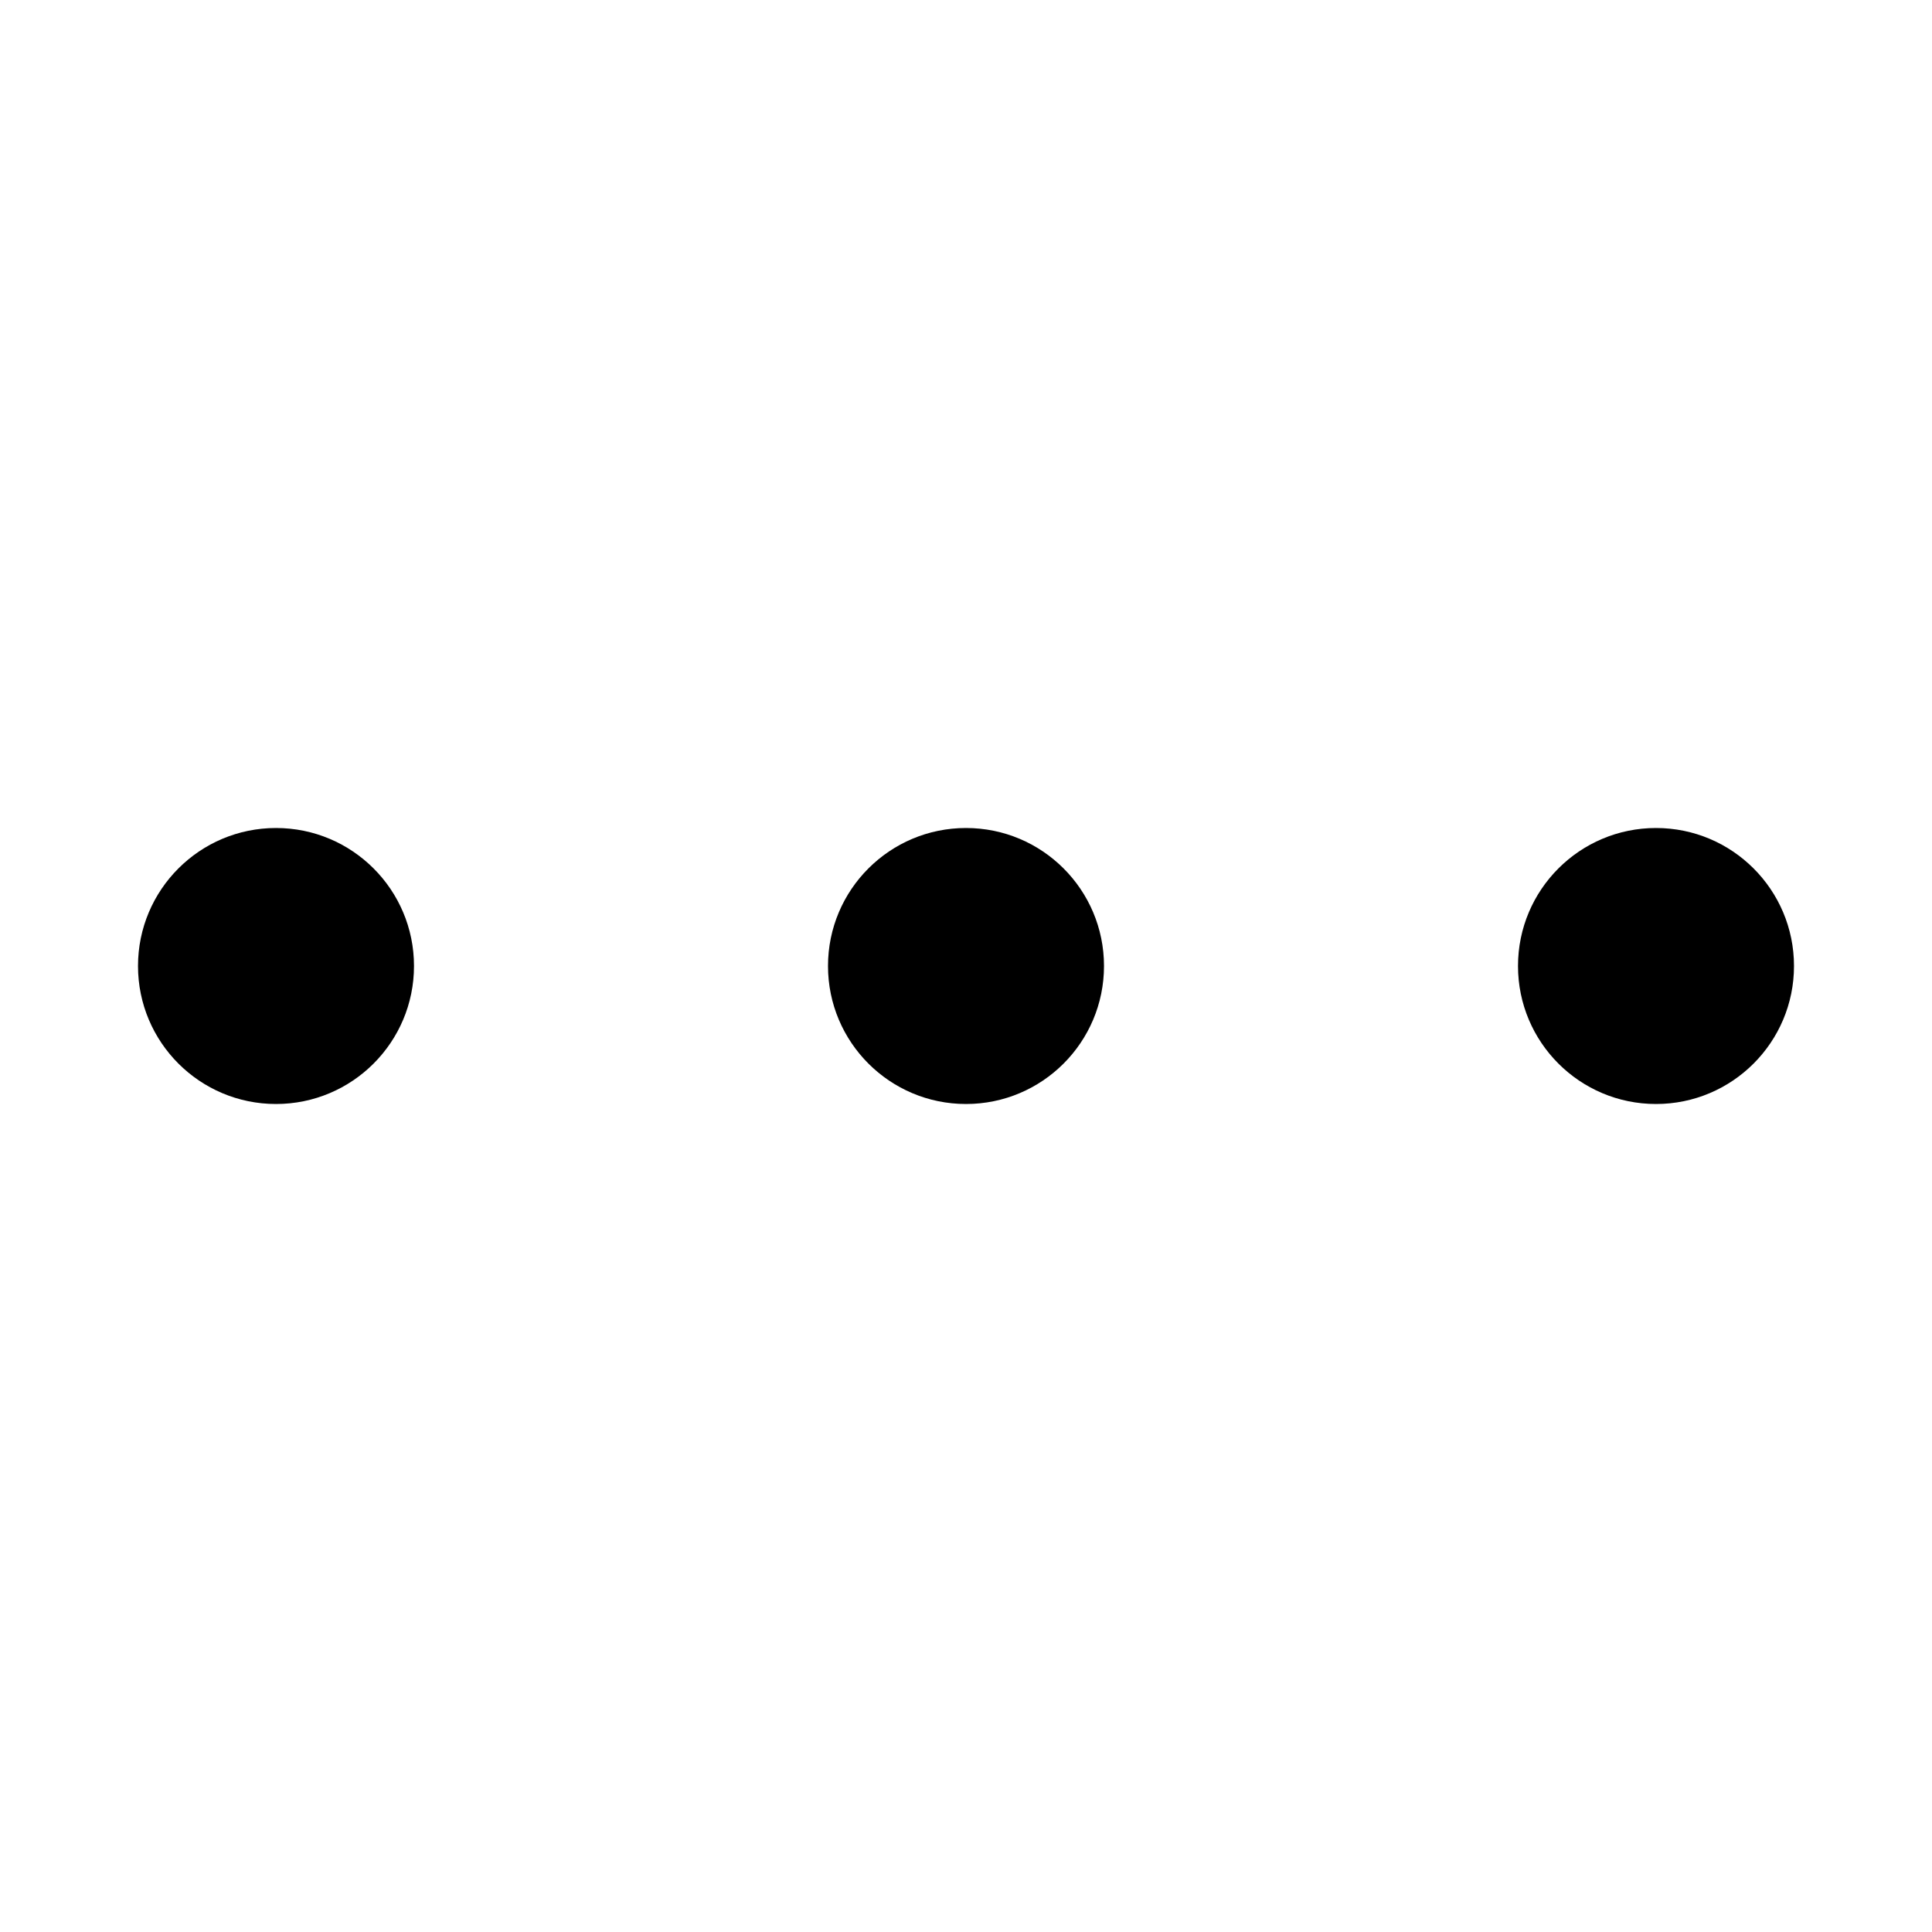 <svg xmlns="http://www.w3.org/2000/svg" viewBox="0 0 448 448" enable-background="new 0 0 448 448"><path d="M96 224c0 17.673-14.327 32-32 32s-32-14.327-32-32 14.327-32 32-32 32 14.327 32 32zm128-32c-17.673 0-32 14.327-32 32s14.327 32 32 32 32-14.327 32-32-14.327-32-32-32zm160 0c-17.673 0-32 14.327-32 32s14.327 32 32 32 32-14.327 32-32-14.327-32-32-32z"/></svg>